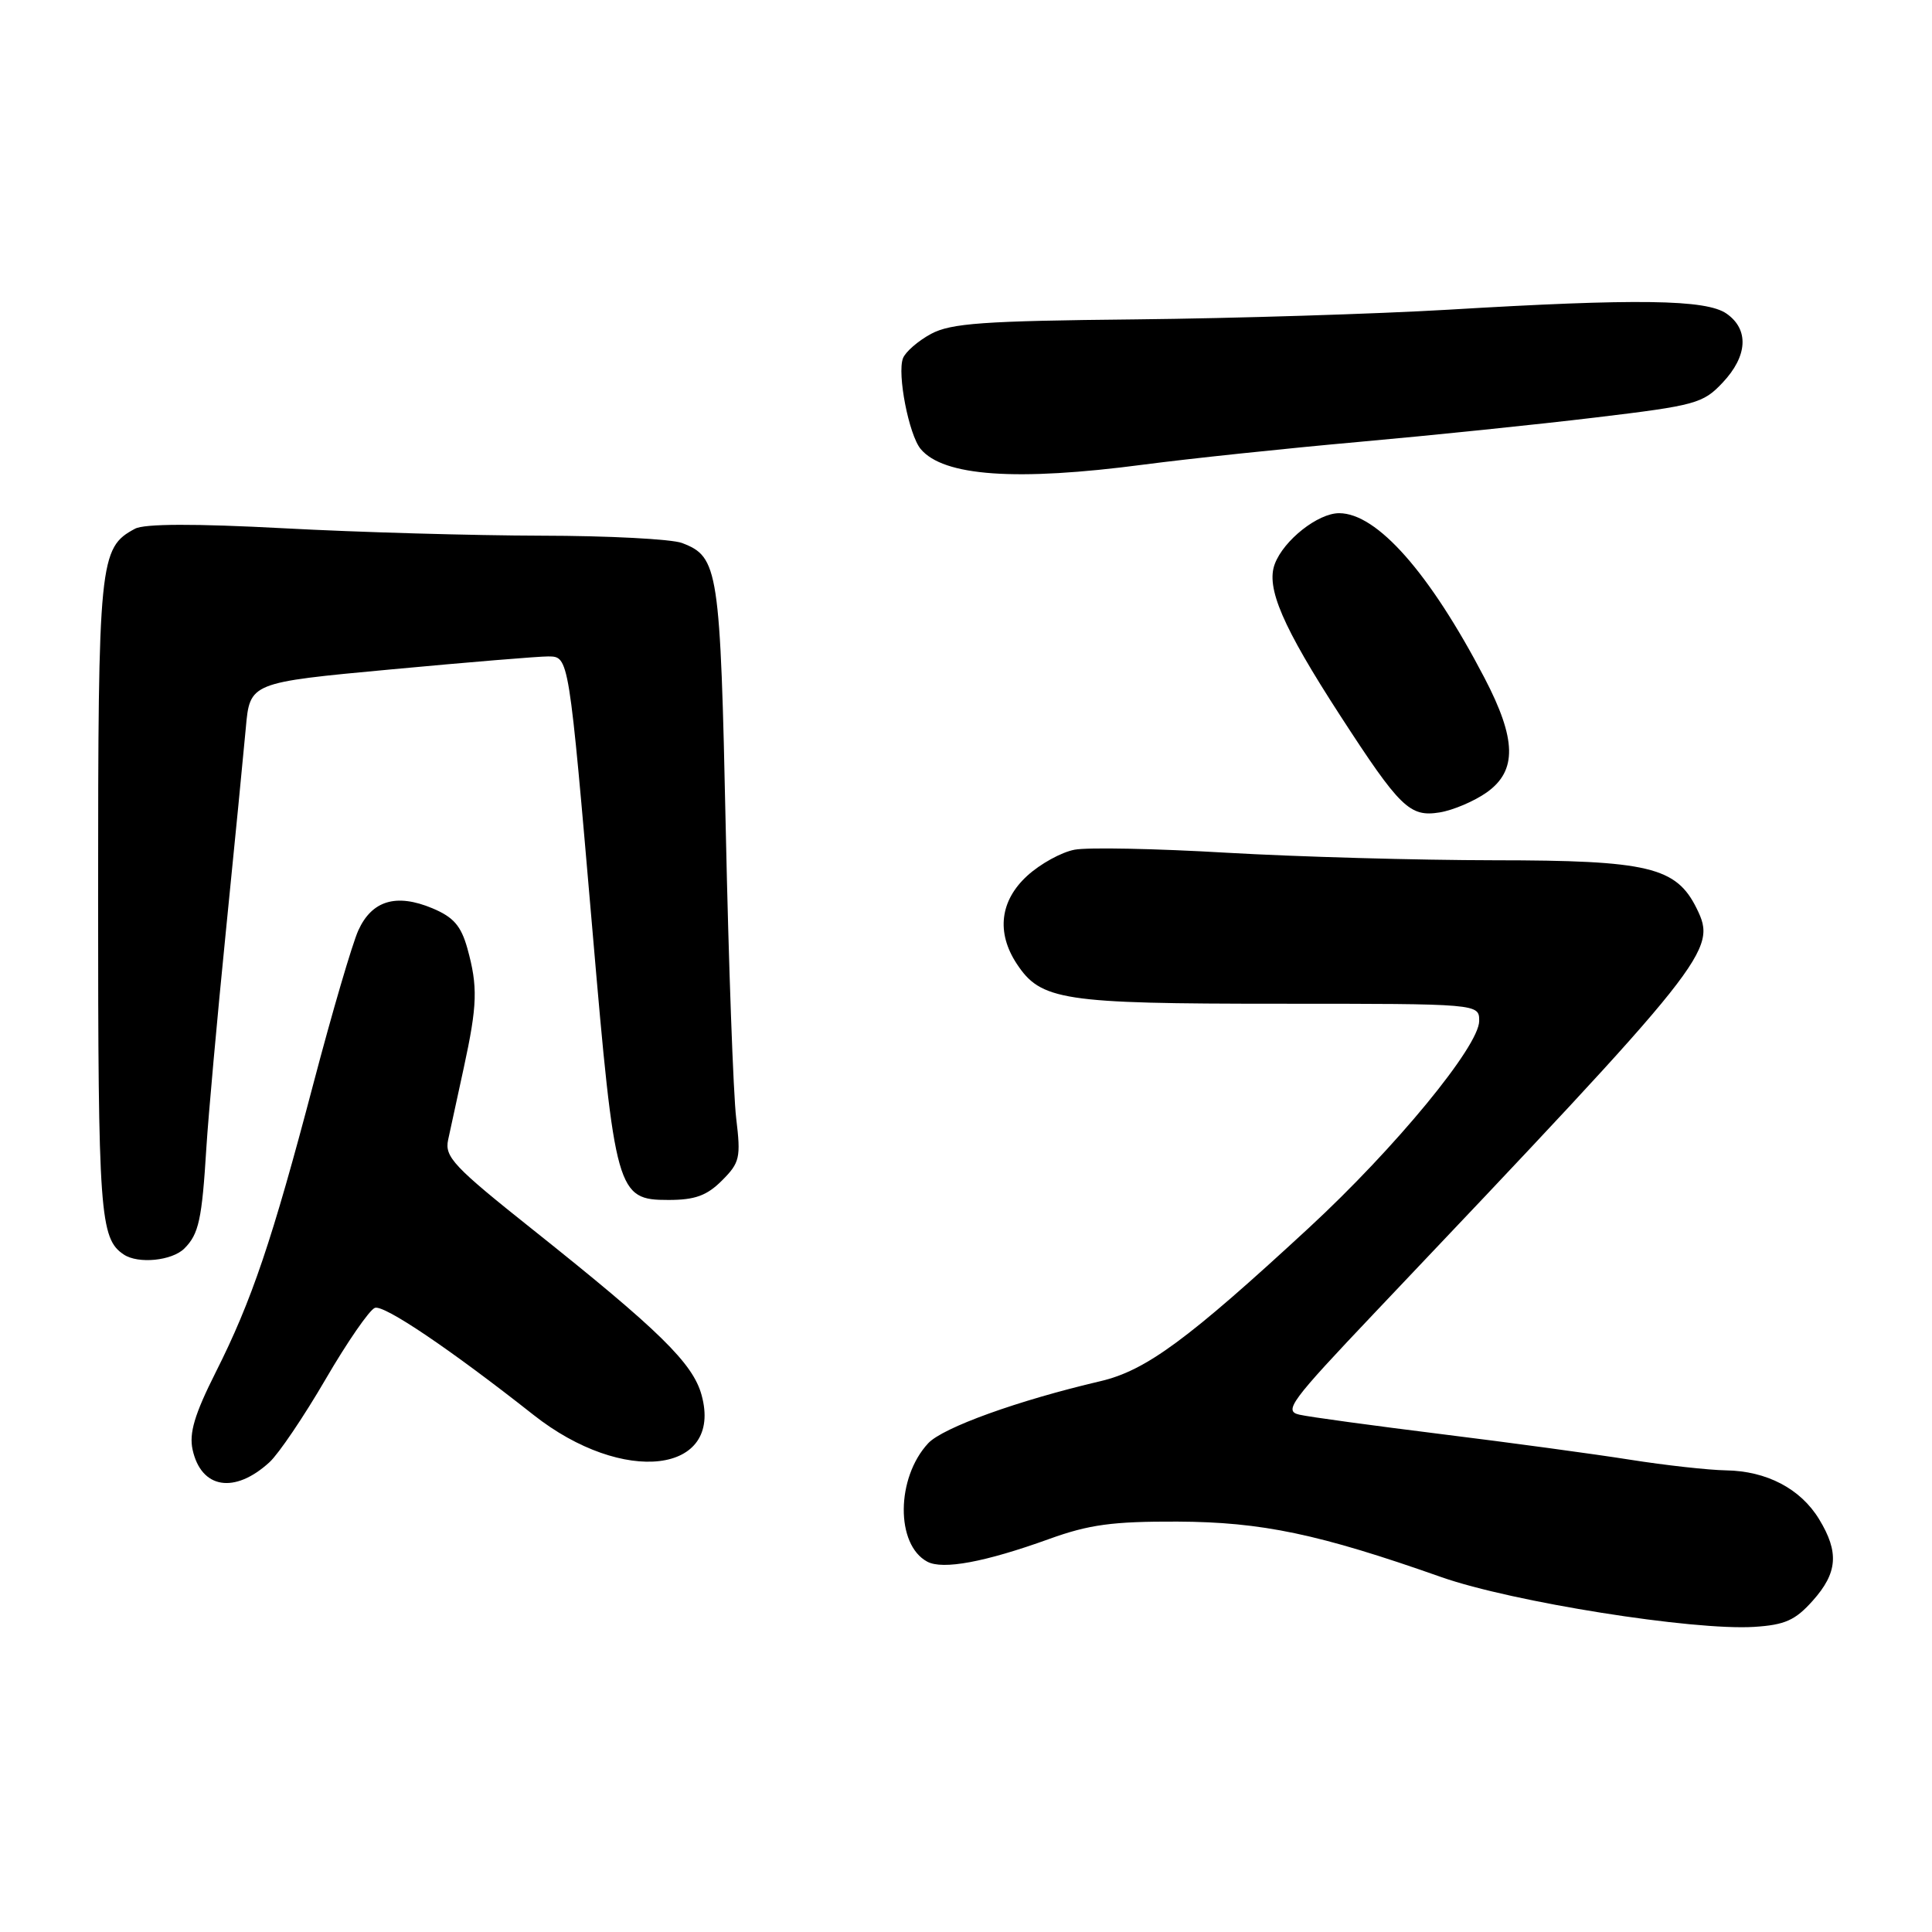 <?xml version="1.0" encoding="UTF-8" standalone="no"?>
<!DOCTYPE svg PUBLIC "-//W3C//DTD SVG 1.1//EN" "http://www.w3.org/Graphics/SVG/1.1/DTD/svg11.dtd" >
<svg xmlns="http://www.w3.org/2000/svg" xmlns:xlink="http://www.w3.org/1999/xlink" version="1.1" viewBox="0 0 256 256">
 <g >
 <path fill="currentColor"
d=" M 240.19 212.11 C 243.50 208.41 243.71 205.68 241.04 201.30 C 238.58 197.26 234.09 194.91 228.69 194.83 C 226.39 194.79 220.68 194.16 216.00 193.42 C 211.32 192.68 200.07 191.15 191.00 190.03 C 181.93 188.90 173.45 187.75 172.17 187.45 C 170.06 186.97 170.99 185.72 182.17 173.93 C 226.70 127.01 227.55 125.94 224.82 120.38 C 222.11 114.88 218.44 114.00 198.02 113.99 C 187.83 113.98 171.85 113.53 162.51 112.99 C 153.17 112.44 144.11 112.26 142.39 112.59 C 140.66 112.91 137.85 114.46 136.13 116.03 C 132.51 119.33 132.00 123.54 134.70 127.67 C 137.91 132.57 140.72 133.00 169.47 133.00 C 196.00 133.00 196.00 133.00 196.00 135.28 C 196.00 138.61 184.90 152.10 173.44 162.69 C 157.39 177.52 151.84 181.60 145.83 183.01 C 134.88 185.57 124.93 189.16 122.99 191.24 C 118.73 195.82 118.66 204.68 122.87 206.93 C 124.93 208.03 130.52 206.99 139.00 203.93 C 144.31 202.01 147.42 201.59 156.00 201.62 C 167.20 201.67 174.74 203.25 191.00 208.98 C 200.37 212.27 224.32 216.08 232.44 215.57 C 236.51 215.31 237.88 214.70 240.19 212.11 Z  M 35.71 193.75 C 36.93 192.63 40.27 187.69 43.14 182.76 C 46.01 177.83 48.95 173.57 49.67 173.30 C 50.86 172.84 59.66 178.78 70.69 187.48 C 82.58 196.87 95.85 195.29 92.96 184.84 C 91.81 180.64 87.37 176.29 70.67 162.99 C 60.11 154.59 58.89 153.30 59.38 151.03 C 59.68 149.64 60.61 145.35 61.45 141.50 C 63.26 133.16 63.33 130.73 61.93 125.67 C 61.09 122.67 60.09 121.52 57.29 120.35 C 52.51 118.35 49.28 119.32 47.48 123.28 C 46.68 125.05 44.01 134.15 41.55 143.50 C 36.05 164.40 33.35 172.38 28.58 181.84 C 25.78 187.41 25.04 189.89 25.52 192.09 C 26.66 197.27 31.08 197.99 35.71 193.75 Z  M 24.43 165.43 C 26.35 163.51 26.76 161.60 27.35 152.00 C 27.61 147.88 28.76 135.05 29.92 123.50 C 31.08 111.95 32.27 99.79 32.57 96.47 C 33.11 90.44 33.11 90.44 51.81 88.70 C 62.09 87.74 71.46 86.97 72.64 86.98 C 75.40 87.01 75.36 86.80 78.51 123.37 C 81.49 158.09 81.75 159.00 88.57 159.00 C 92.09 159.00 93.66 158.43 95.66 156.43 C 98.03 154.06 98.18 153.41 97.55 148.18 C 97.17 145.05 96.55 127.88 96.17 110.00 C 95.44 75.35 95.20 73.79 90.37 71.95 C 89.00 71.43 80.59 70.99 71.68 70.98 C 62.78 70.96 47.46 70.53 37.63 70.00 C 25.78 69.37 19.14 69.39 17.89 70.06 C 13.16 72.59 13.00 74.18 13.00 119.02 C 13.00 160.89 13.23 164.12 16.40 166.23 C 18.31 167.51 22.80 167.06 24.43 165.43 Z  M 197.01 104.99 C 201.04 102.12 200.95 97.97 196.70 89.82 C 189.44 75.91 182.46 68.00 177.44 68.00 C 174.64 68.00 170.11 71.57 168.92 74.72 C 167.72 77.86 169.94 83.02 177.56 94.78 C 185.51 107.04 186.79 108.29 190.76 107.65 C 192.55 107.36 195.36 106.16 197.01 104.99 Z  M 151.56 61.56 C 157.58 60.77 170.38 59.42 180.00 58.56 C 189.62 57.70 203.80 56.24 211.50 55.31 C 224.67 53.73 225.66 53.46 228.25 50.71 C 231.58 47.18 231.78 43.66 228.78 41.56 C 226.09 39.67 216.90 39.54 191.85 41.04 C 182.29 41.60 163.68 42.18 150.49 42.32 C 130.25 42.52 126.01 42.83 123.37 44.24 C 121.65 45.17 119.98 46.62 119.65 47.47 C 118.86 49.54 120.43 57.61 121.99 59.49 C 125.00 63.11 134.66 63.79 151.56 61.56 Z "/>
</g>
</svg>